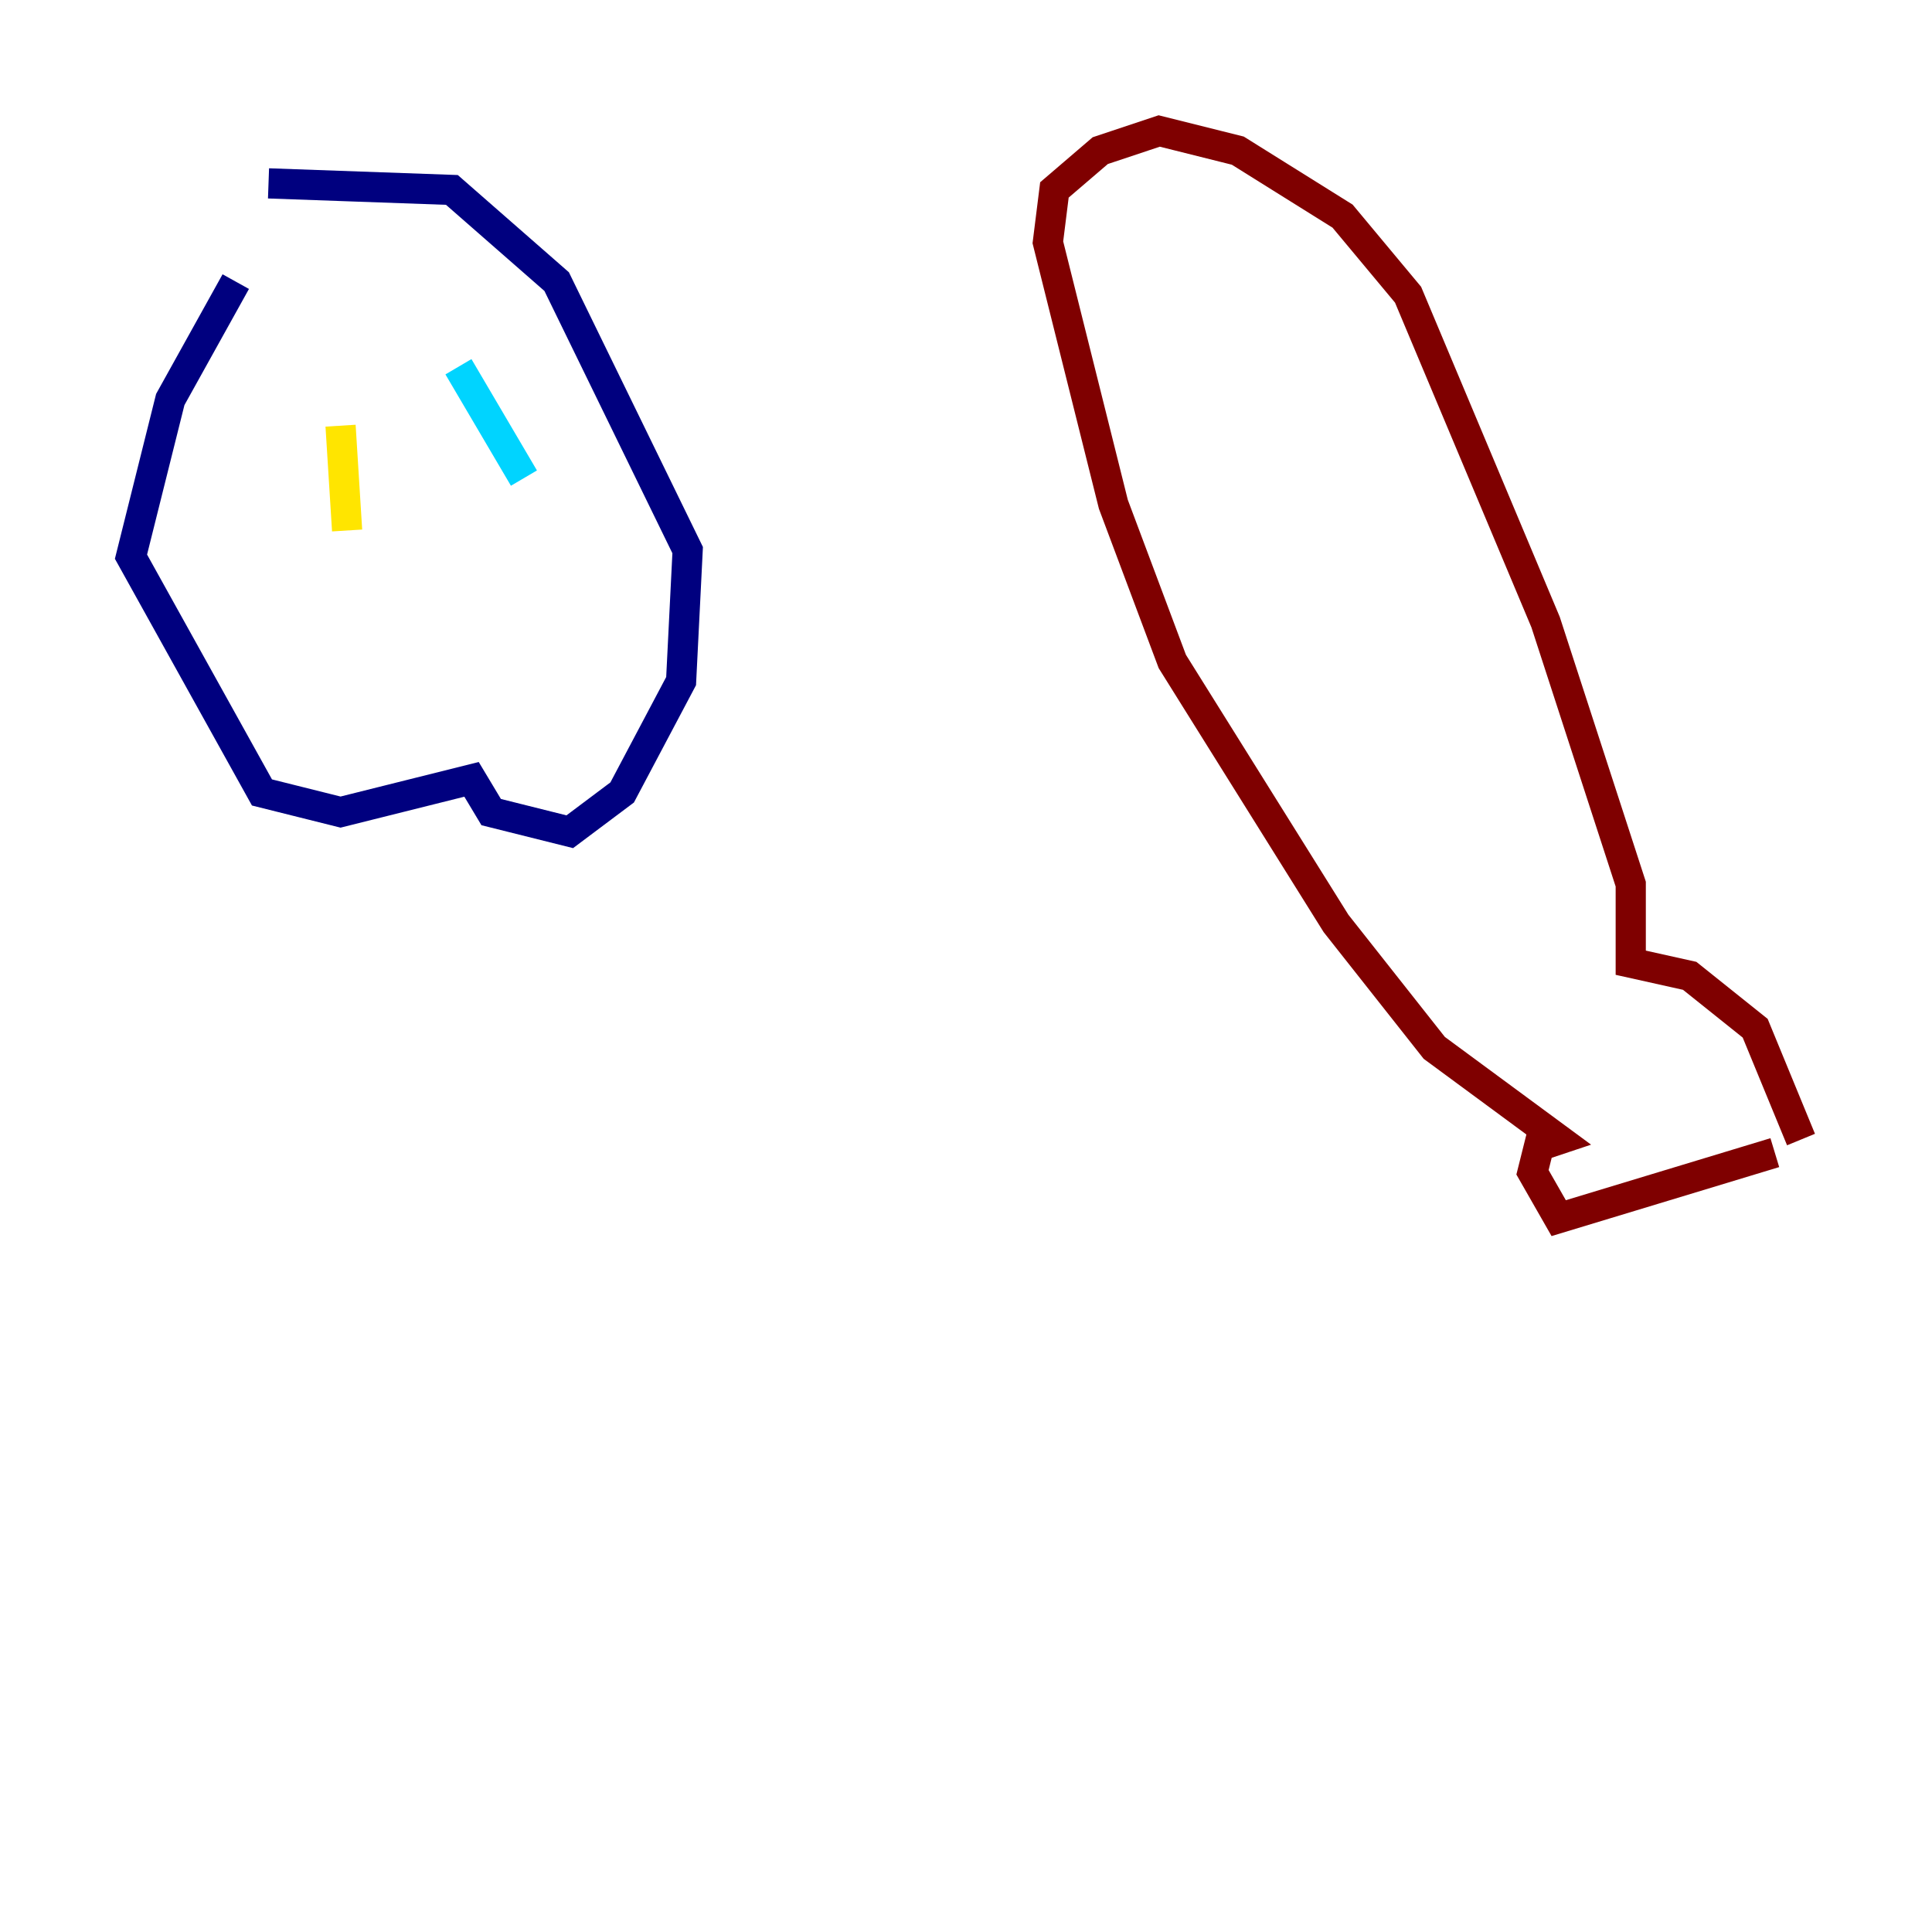<?xml version="1.0" encoding="utf-8" ?>
<svg baseProfile="tiny" height="128" version="1.2" viewBox="0,0,128,128" width="128" xmlns="http://www.w3.org/2000/svg" xmlns:ev="http://www.w3.org/2001/xml-events" xmlns:xlink="http://www.w3.org/1999/xlink"><defs /><polyline fill="none" points="17.79,12.149 29.939,12.583 36.881,18.658 45.559,36.447 45.125,45.125 41.22,52.502 37.749,55.105 32.542,53.803 31.241,51.634 22.563,53.803 17.356,52.502 8.678,36.881 11.281,26.468 15.62,18.658" stroke="#00007f" stroke-width="2" /><polyline fill="none" points="30.373,24.298 34.712,31.675" stroke="#00d4ff" stroke-width="2" /><polyline fill="none" points="22.563,28.203 22.997,35.146" stroke="#ffe500" stroke-width="2" /><polyline fill="none" points="117.586,76.366 103.268,80.705 101.532,77.668 101.966,75.932 103.268,75.498 95.024,69.424 88.515,61.18 77.668,43.824 73.763,33.41 69.424,16.054 69.858,12.583 72.895,9.98 76.8,8.678 82.007,9.98 88.949,14.319 93.288,19.525 102.4,41.22 108.041,58.576 108.041,63.783 111.946,64.651 116.285,68.122 119.322,75.498" stroke="#7f0000" stroke-width="2" /></svg>